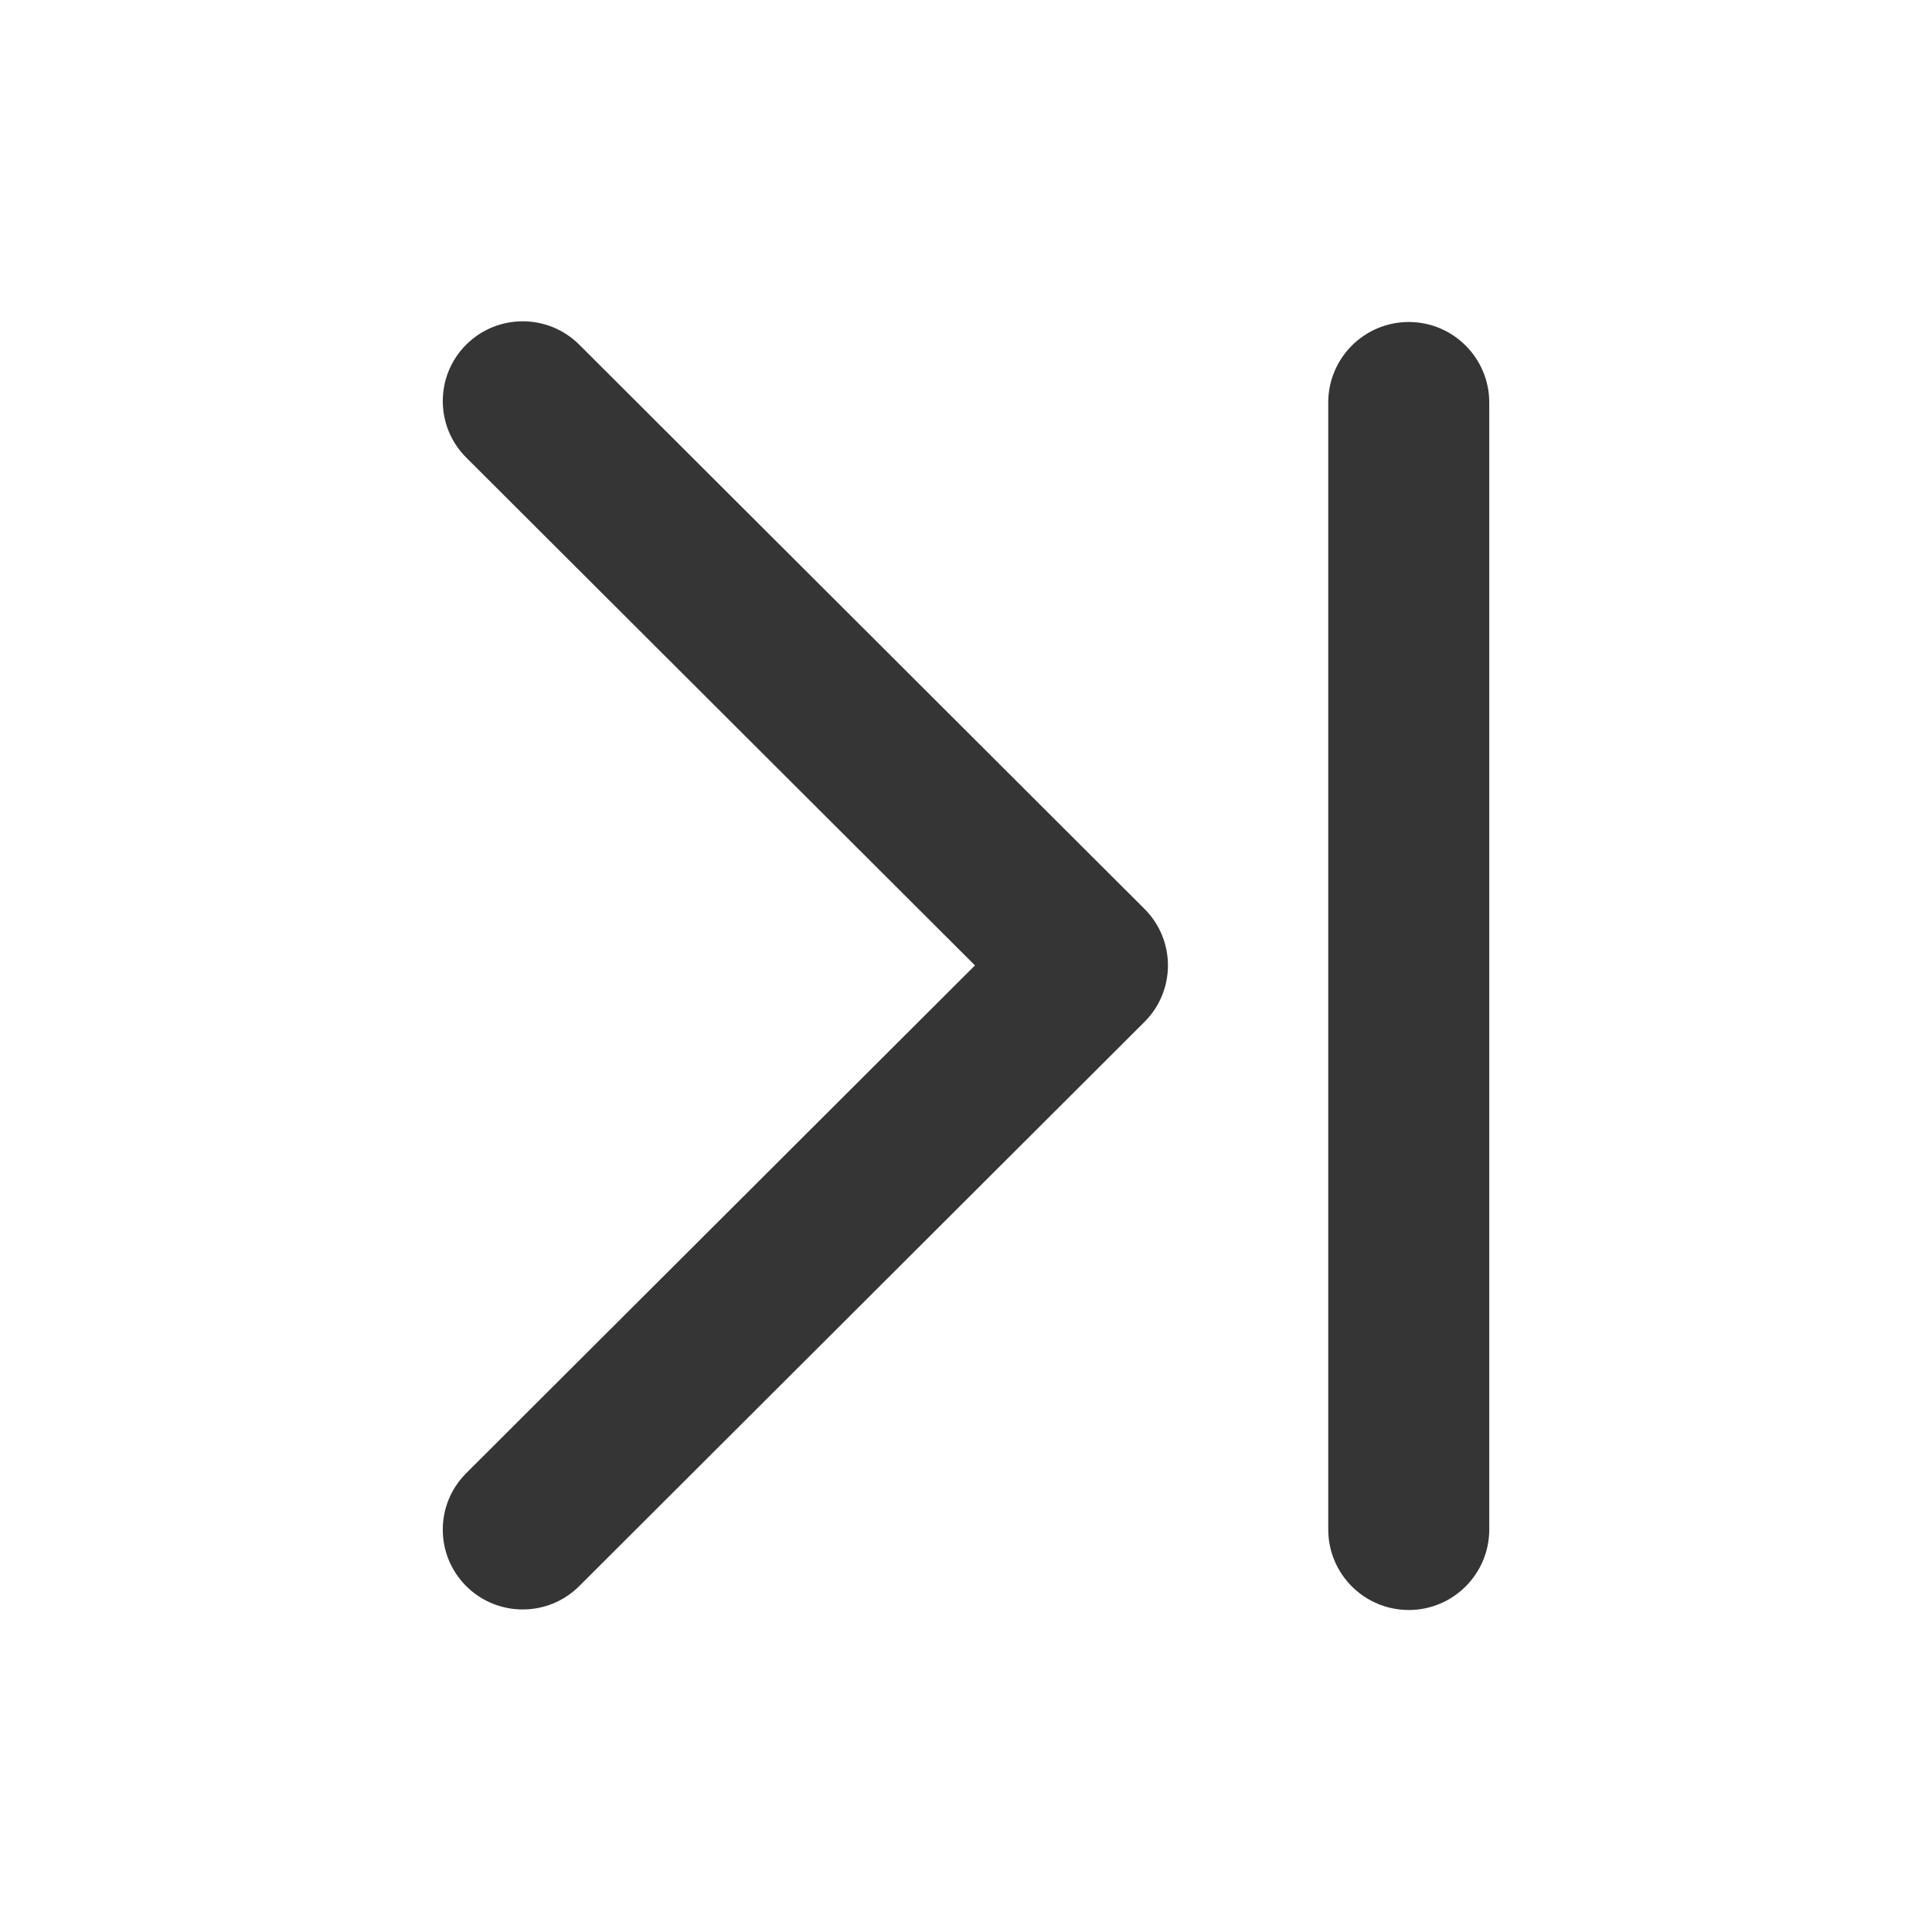 <?xml version="1.0" encoding="utf-8"?>
<!-- Generator: Adobe Illustrator 16.0.4, SVG Export Plug-In . SVG Version: 6.00 Build 0)  -->
<!DOCTYPE svg PUBLIC "-//W3C//DTD SVG 1.1//EN" "http://www.w3.org/Graphics/SVG/1.1/DTD/svg11.dtd">
<svg version="1.1" id="Rounded_Rectangle_3_copy_6_1_"
	 xmlns="http://www.w3.org/2000/svg" xmlns:xlink="http://www.w3.org/1999/xlink" x="0px" y="0px" width="48px" height="48px"
	 viewBox="0 0 48 48" enable-background="new 0 0 48 48" xml:space="preserve">
<g id="Rounded_Rectangle_3_copy_6">
	<g>
		<path fill="#353535" d="M35,8c-1.104,0-2,0.896-2,2v28c0,1.104,0.896,2,2,2s2-0.896,2-2V10C37,8.896,36.104,8,35,8z M14.391,8.563
			c-0.775-0.774-2.033-0.774-2.809,0c-0.775,0.774-0.775,2.029,0,2.804l12.641,12.618L11.582,36.602
			c-0.775,0.774-0.775,2.029,0,2.804c0.776,0.774,2.034,0.774,2.809,0l14.045-14.019c0.775-0.774,0.775-2.03,0-2.804L14.391,8.563z"
			/>
	</g>
</g>
</svg>
